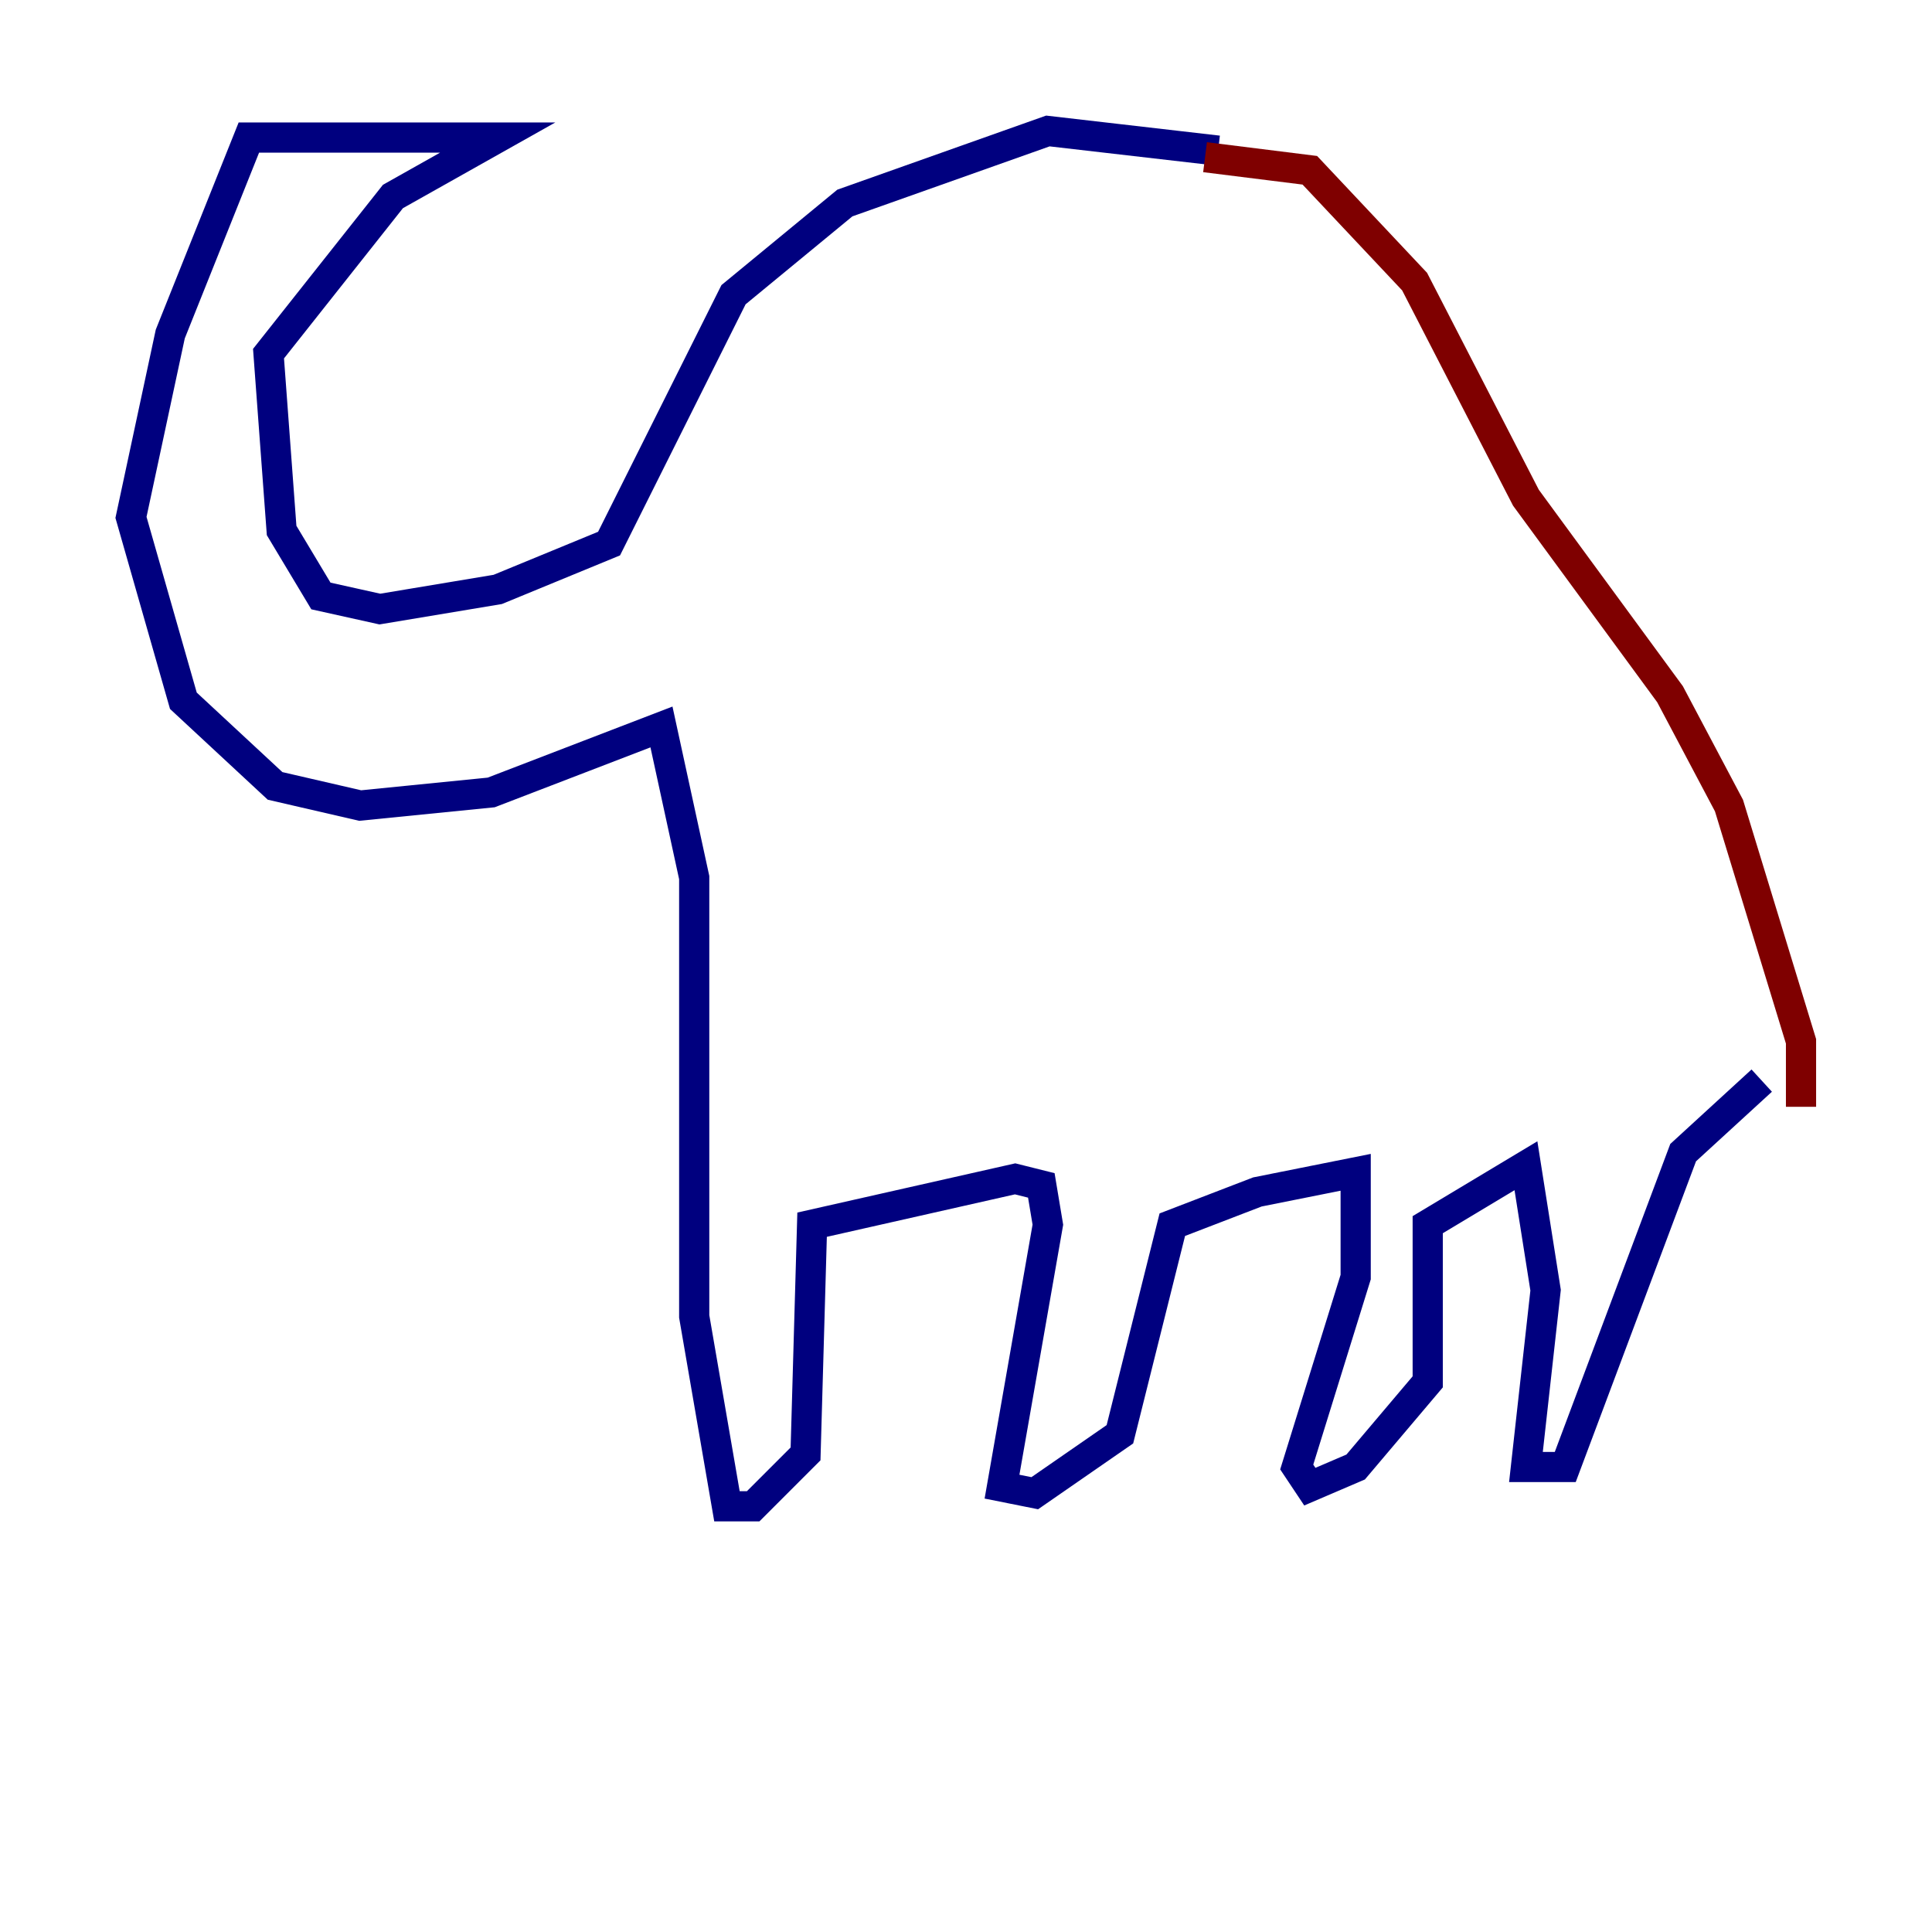 <?xml version="1.0" encoding="utf-8" ?>
<svg baseProfile="tiny" height="128" version="1.2" viewBox="0,0,128,128" width="128" xmlns="http://www.w3.org/2000/svg" xmlns:ev="http://www.w3.org/2001/xml-events" xmlns:xlink="http://www.w3.org/1999/xlink"><defs /><polyline fill="none" points="80.705,9.98 69.424,8.678 55.973,13.451 48.597,19.525 40.352,36.014 32.976,39.051 25.166,40.352 21.261,39.485 18.658,35.146 17.79,23.43 26.034,13.017 32.976,9.112 16.488,9.112 11.281,22.129 8.678,34.278 12.149,46.427 18.224,52.068 23.864,53.37 32.542,52.502 43.824,48.163 45.993,58.142 45.993,87.214 48.163,99.797 49.898,99.797 53.37,96.325 53.803,81.139 67.254,78.102 68.99,78.536 69.424,81.139 66.386,98.495 68.556,98.929 74.197,95.024 77.668,81.139 83.308,78.969 89.817,77.668 89.817,84.61 85.912,97.193 86.78,98.495 89.817,97.193 94.59,91.552 94.59,81.139 101.098,77.234 102.4,85.478 101.098,97.193 103.702,97.193 111.512,76.366 116.719,71.593" stroke="#00007f" stroke-width="2" /><polyline fill="none" points="79.837,10.414 86.78,11.281 93.722,18.658 101.098,32.976 110.644,45.993 114.549,53.37 119.322,68.99 119.322,73.329" stroke="#7f0000" stroke-width="2" /></svg>